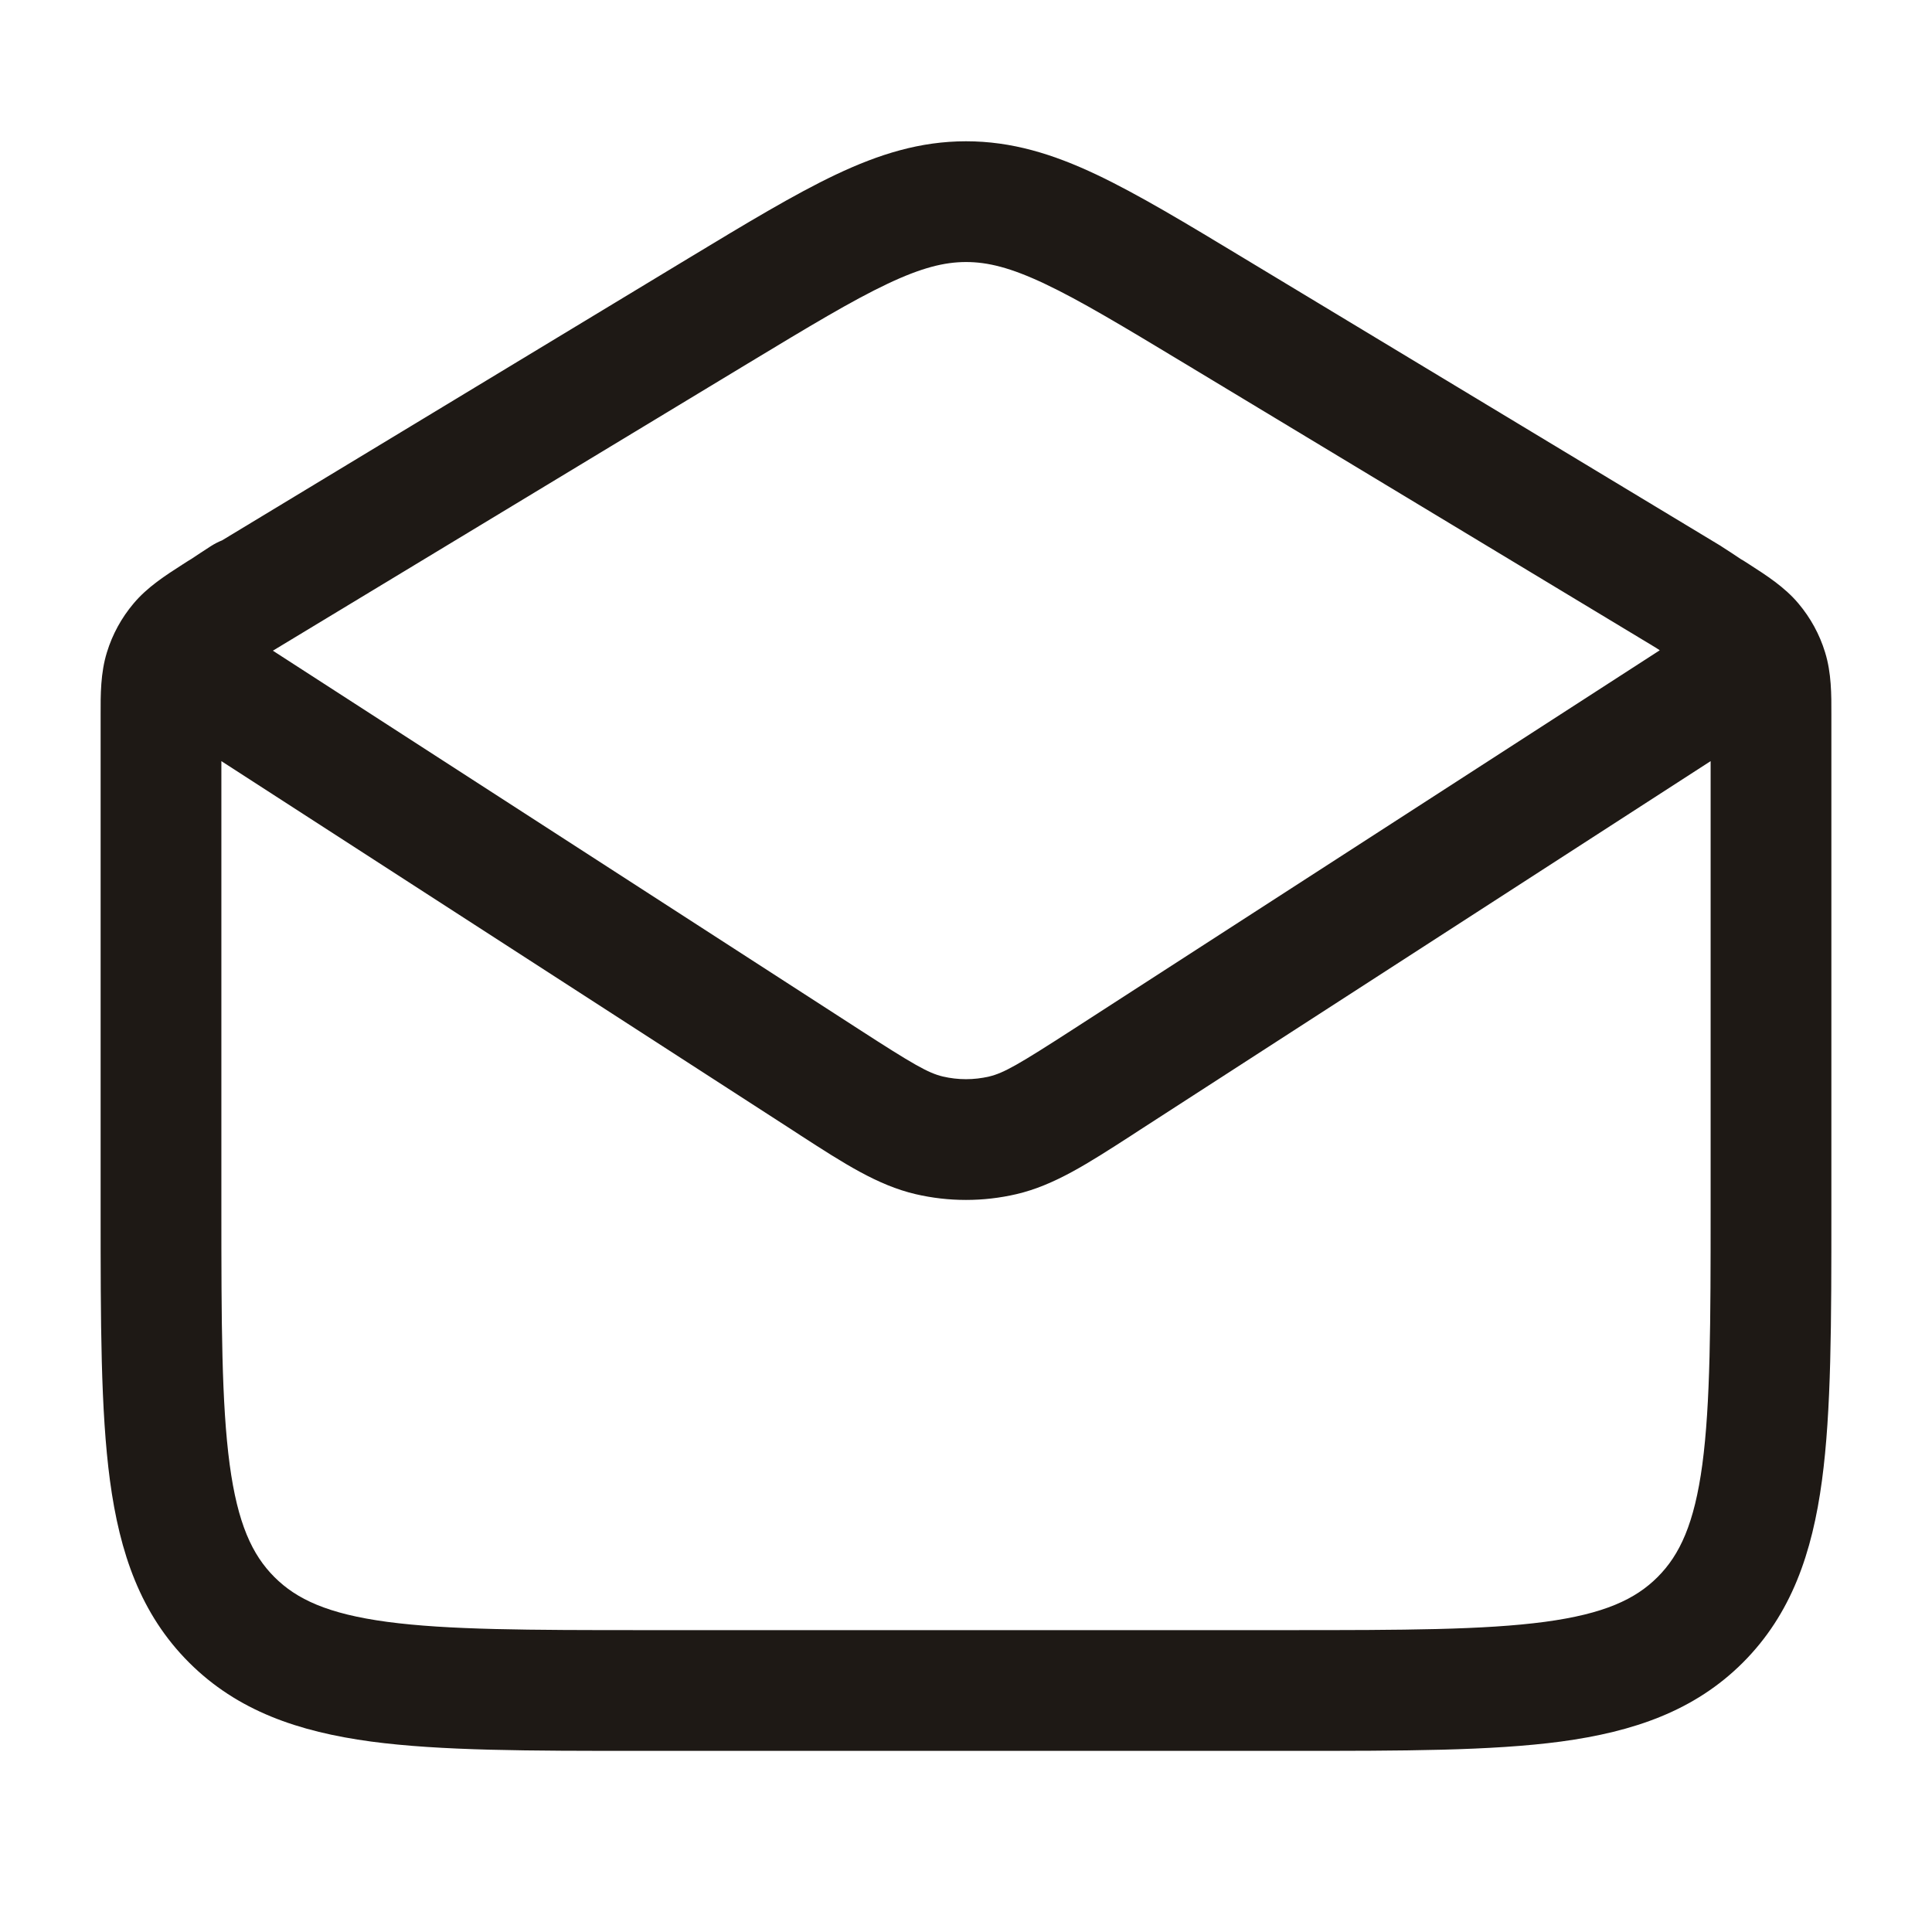 <svg width="24" height="24" viewBox="0 0 24 24" fill="none" xmlns="http://www.w3.org/2000/svg">
<path fill-rule="evenodd" clip-rule="evenodd" d="M15.458 3.211L21.355 6.769C21.362 6.773 21.369 6.777 21.375 6.781L21.397 6.796C21.477 6.847 21.557 6.899 21.632 6.95C21.648 6.958 21.664 6.968 21.679 6.978C21.696 6.989 21.714 7 21.732 7.012C21.943 7.148 22.17 7.293 22.341 7.497C22.491 7.675 22.604 7.881 22.672 8.104C22.751 8.359 22.751 8.628 22.75 8.878C22.75 8.899 22.75 8.92 22.75 8.941V15.055C22.75 16.422 22.75 17.525 22.633 18.392C22.512 19.292 22.253 20.05 21.652 20.652C21.05 21.254 20.292 21.512 19.392 21.634C18.525 21.75 17.422 21.75 16.055 21.75H7.945C6.577 21.75 5.475 21.75 4.608 21.634C3.708 21.512 2.95 21.254 2.348 20.652C1.746 20.05 1.487 19.292 1.366 18.392C1.25 17.525 1.25 16.422 1.25 15.055L1.25 8.941C1.25 8.92 1.25 8.899 1.25 8.878C1.249 8.628 1.249 8.359 1.328 8.104C1.396 7.881 1.509 7.675 1.659 7.497C1.83 7.293 2.056 7.148 2.268 7.012C2.286 7 2.303 6.989 2.321 6.978C2.327 6.974 2.333 6.97 2.34 6.966L2.378 6.943C2.452 6.893 2.534 6.84 2.62 6.784L2.625 6.781C2.668 6.754 2.712 6.731 2.758 6.713L8.543 3.214C9.271 2.774 9.865 2.415 10.381 2.17C10.921 1.914 11.432 1.755 12 1.755C12.568 1.755 13.079 1.913 13.619 2.168C14.136 2.413 14.73 2.771 15.458 3.211ZM2.75 9.455V15C2.75 16.435 2.752 17.436 2.853 18.192C2.952 18.926 3.132 19.314 3.409 19.591C3.686 19.868 4.074 20.048 4.808 20.147C5.563 20.248 6.565 20.25 8 20.25H16C17.435 20.25 18.436 20.248 19.192 20.147C19.926 20.048 20.314 19.868 20.591 19.591C20.868 19.314 21.048 18.926 21.147 18.192C21.248 17.436 21.25 16.435 21.25 15V9.455L14.151 14.042C14.119 14.063 14.087 14.084 14.056 14.104C13.518 14.451 13.098 14.724 12.627 14.834C12.215 14.93 11.785 14.93 11.373 14.834C10.902 14.724 10.481 14.451 9.944 14.104C9.913 14.084 9.881 14.063 9.849 14.042L2.75 9.455ZM20.571 8.047L14.716 4.515C13.947 4.051 13.418 3.733 12.978 3.525C12.553 3.324 12.269 3.255 12.001 3.255C11.733 3.255 11.448 3.325 11.024 3.526C10.584 3.734 10.055 4.053 9.287 4.517L3.39 8.083C3.406 8.093 3.422 8.104 3.439 8.115L10.663 12.782C11.342 13.221 11.531 13.33 11.713 13.373C11.902 13.417 12.098 13.417 12.287 13.373C12.469 13.33 12.658 13.221 13.337 12.782L20.561 8.115C20.581 8.102 20.6 8.09 20.618 8.078C20.603 8.068 20.587 8.058 20.571 8.047Z" fill="#1E1915"/>
</svg>
